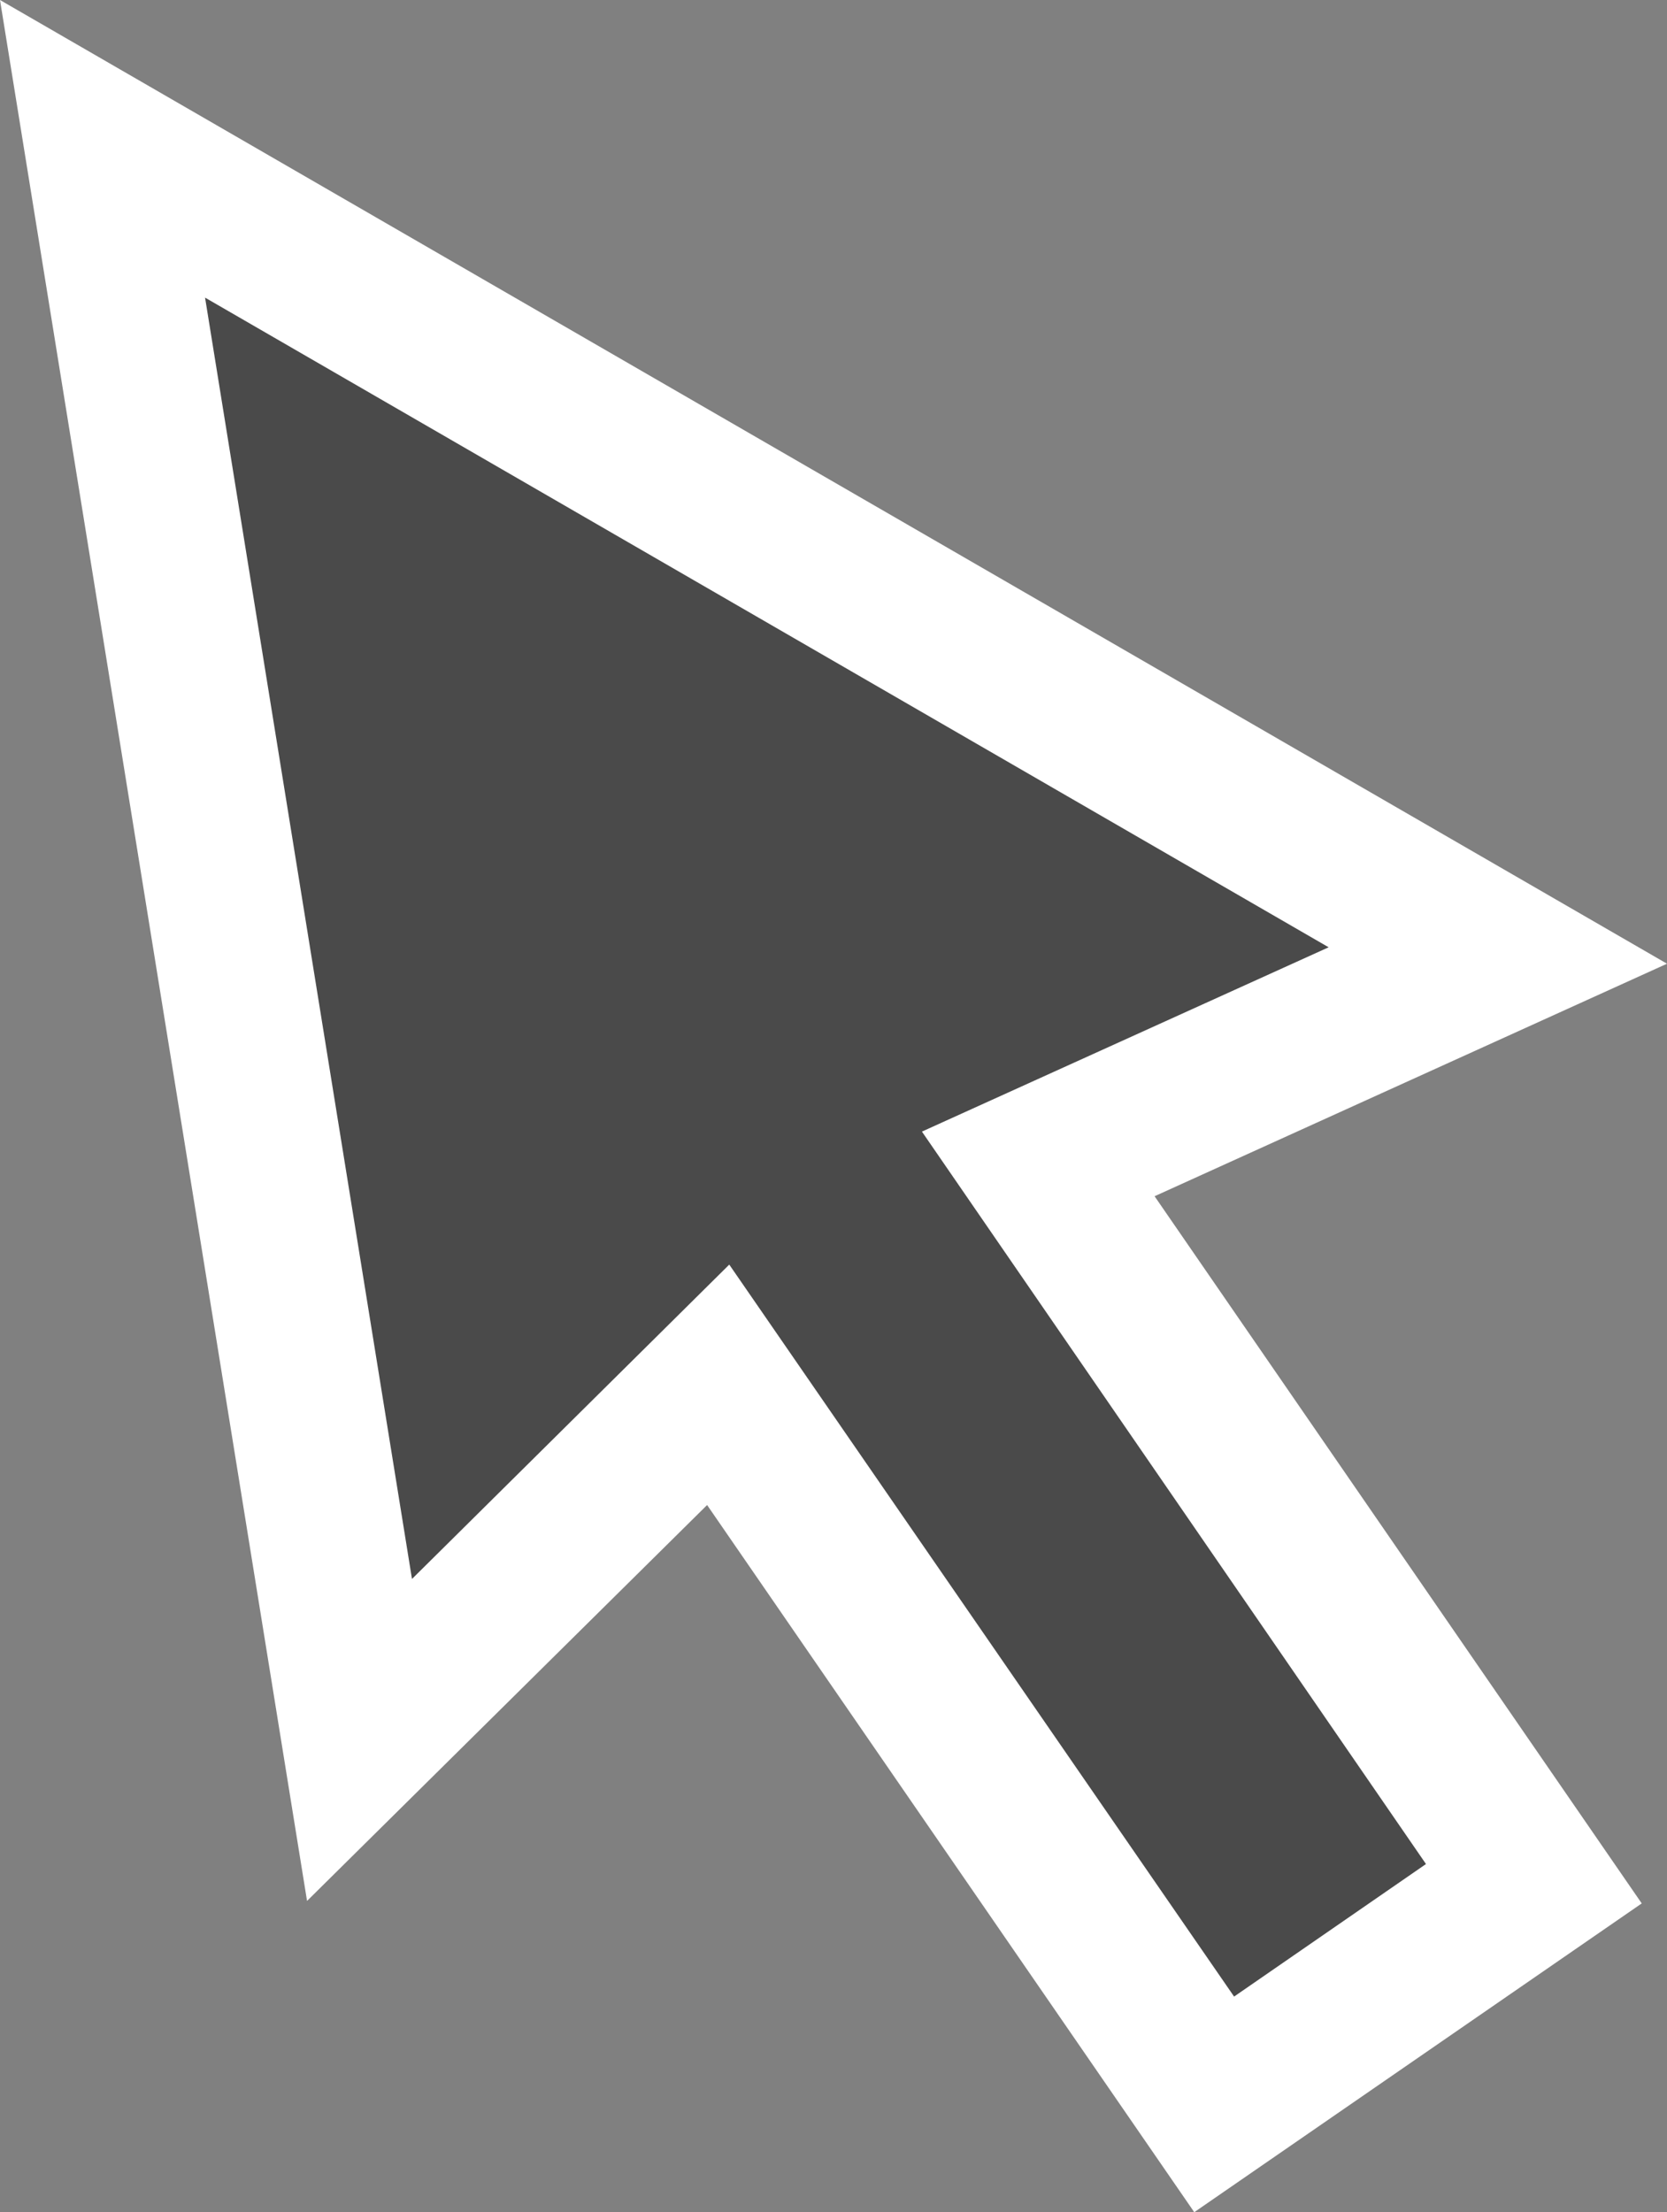 <svg xmlns="http://www.w3.org/2000/svg" viewBox="0 0 107.55 142.71"><rect x="0" y="0" width="107.55" height="142.71" fill="#808080" stroke="none"/><defs><style>.cls-1{fill:#4a4a4a;}.cls-2{fill:#fff;}</style></defs><g id="Layer_2" data-name="Layer 2"><g id="Layer_1-2" data-name="Layer 1"><polygon class="cls-1" points="98.97 121.53 66.98 75.12 96.64 61.64 6.62 9.6 23.19 112.25 46.35 89.34 78.33 135.75 98.97 121.53"/><path class="cls-2" d="M77.05,142.71,45.62,97.09,19.81,122.63,0,0,107.55,62.17l-33.06,15,31.43,45.62Zm-30-61.13L79.62,128.8,92,120.25,59.48,73,85.72,61.11,13.23,19.2l13.35,82.66Z"/></g></g></svg>